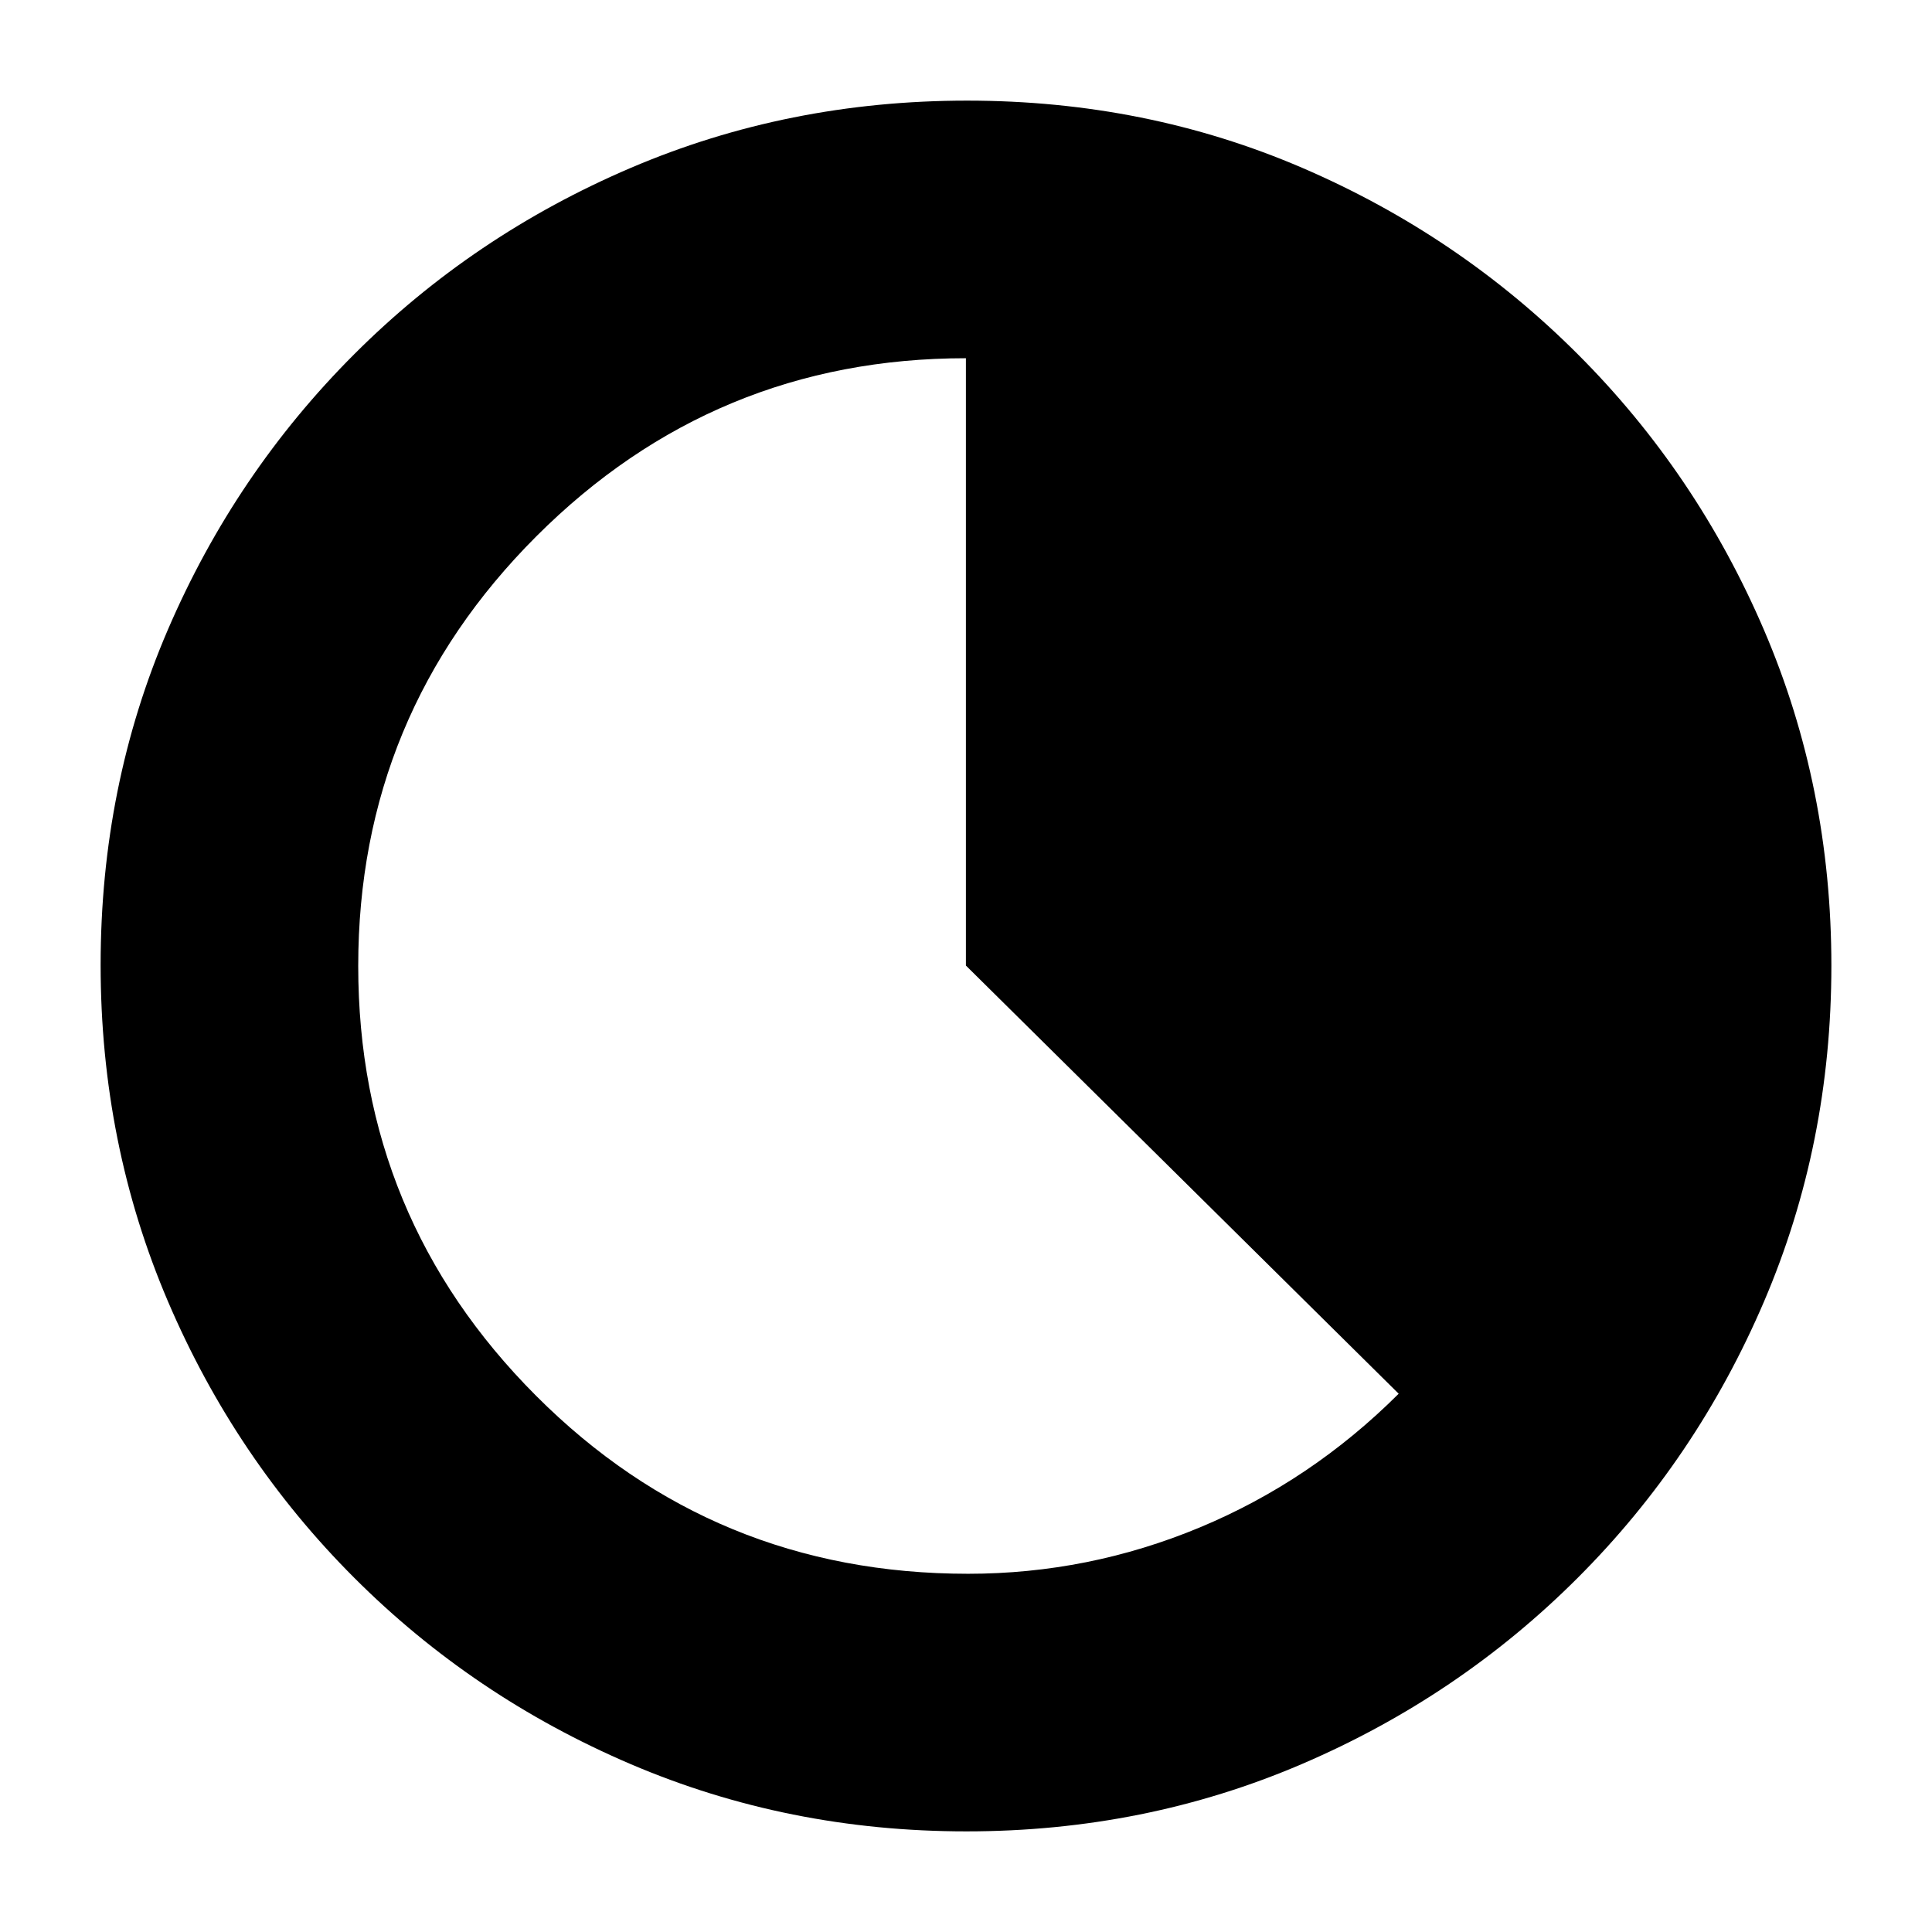 <svg xmlns="http://www.w3.org/2000/svg" height="20" viewBox="0 96 960 960" width="20"><path d="M480.192 1006q-88.682 0-166.872-33.445-78.19-33.445-137.31-92.565-59.12-59.12-92.565-137.352Q50 664.407 50 575.458q0-88.948 33.445-166.638 33.445-77.69 92.565-136.81 59.12-59.12 137.352-92.565Q391.593 146 480.542 146q88.948 0 166.638 33.445 77.69 33.445 136.81 92.565 59.12 59.12 92.565 137.118Q910 487.125 910 575.808q0 88.682-33.445 166.872-33.445 78.19-92.565 137.31-59.12 59.12-137.118 92.565Q568.875 1006 480.192 1006Zm.795-128q59.867 0 115.164-23.016 55.297-23.016 98.849-66.452L479.955 575.781V274Q355 274 266.5 362.5 178 451 178 576t88.32 213.5Q354.641 878 480.987 878Z"/></svg>